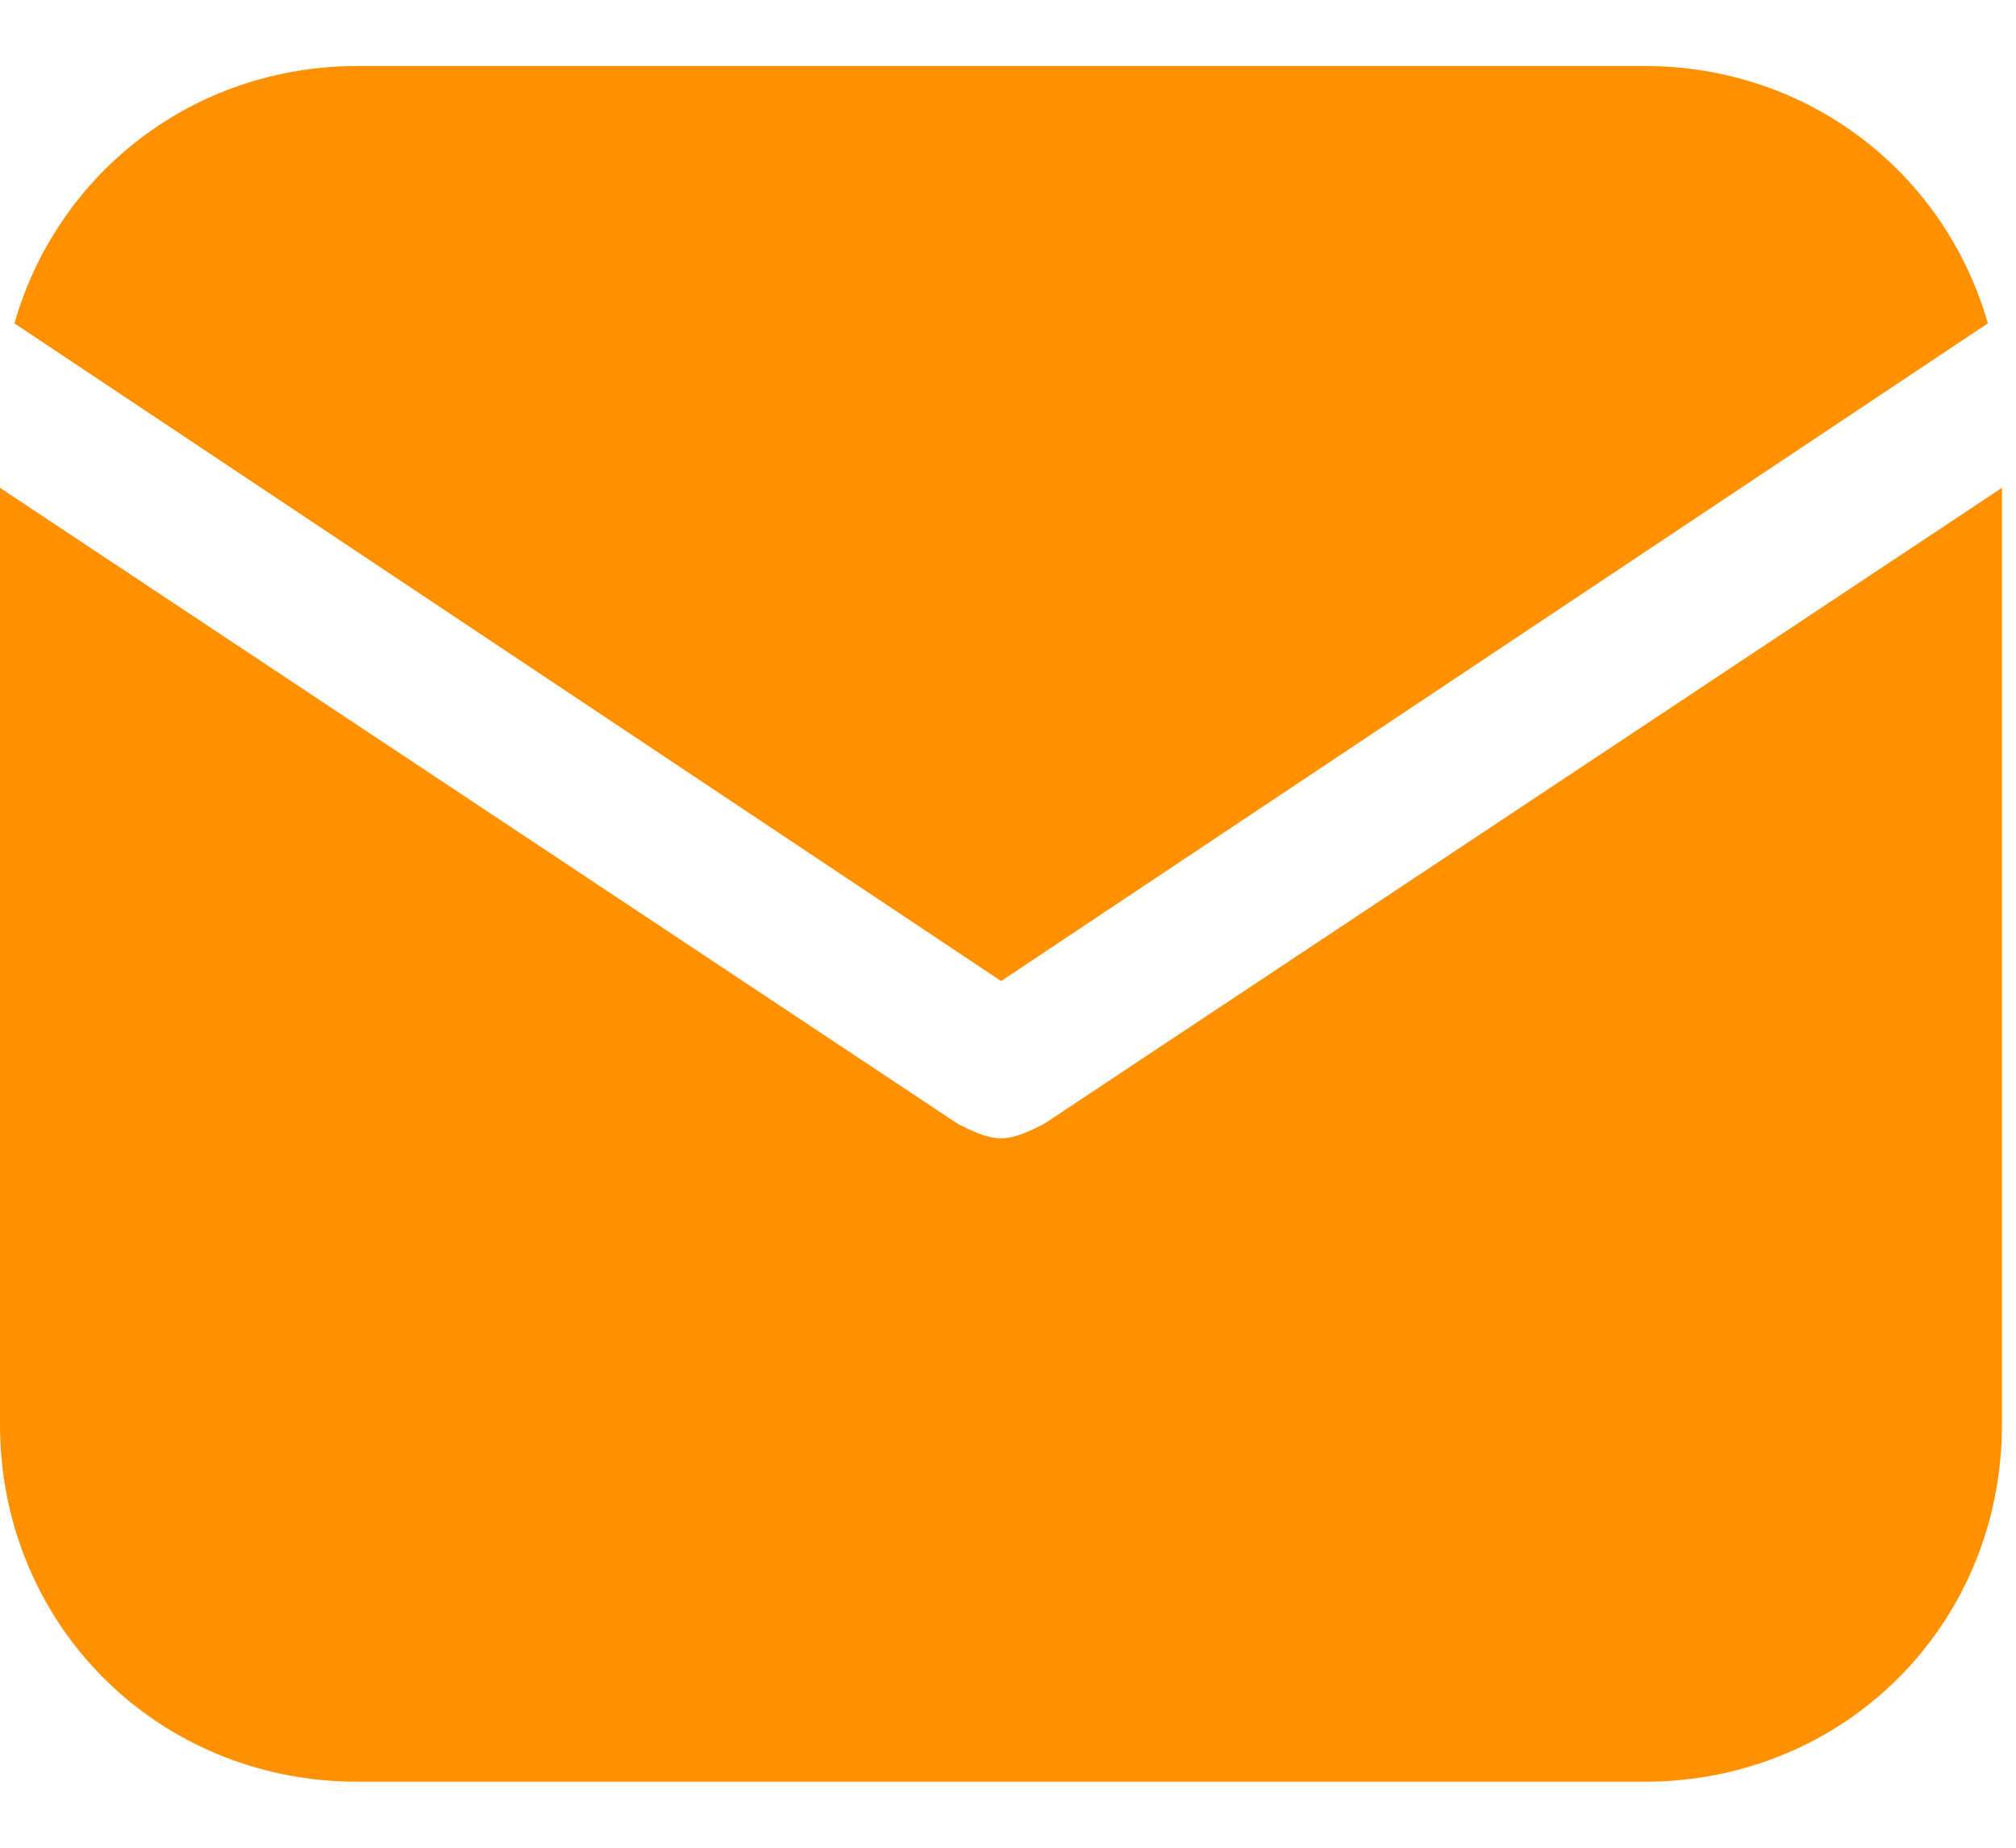 <svg width="24" height="22" viewBox="0 0 24 22" fill="none" xmlns="http://www.w3.org/2000/svg">
<path d="M11.918 11.681L23.665 3.85C23.154 2.063 21.537 0.786 19.579 0.786H4.258C2.3 0.786 0.683 2.063 0.172 3.85L11.918 11.681Z" fill="#FF9000"/>
<path d="M12.427 13.383C12.257 13.468 12.087 13.553 11.917 13.553C11.746 13.553 11.576 13.468 11.406 13.383L0 5.808V16.958C0 19.342 1.873 21.214 4.256 21.214H19.577C21.961 21.214 23.833 19.342 23.833 16.958V5.808L12.427 13.383Z" fill="#FF9000"/>
</svg>
